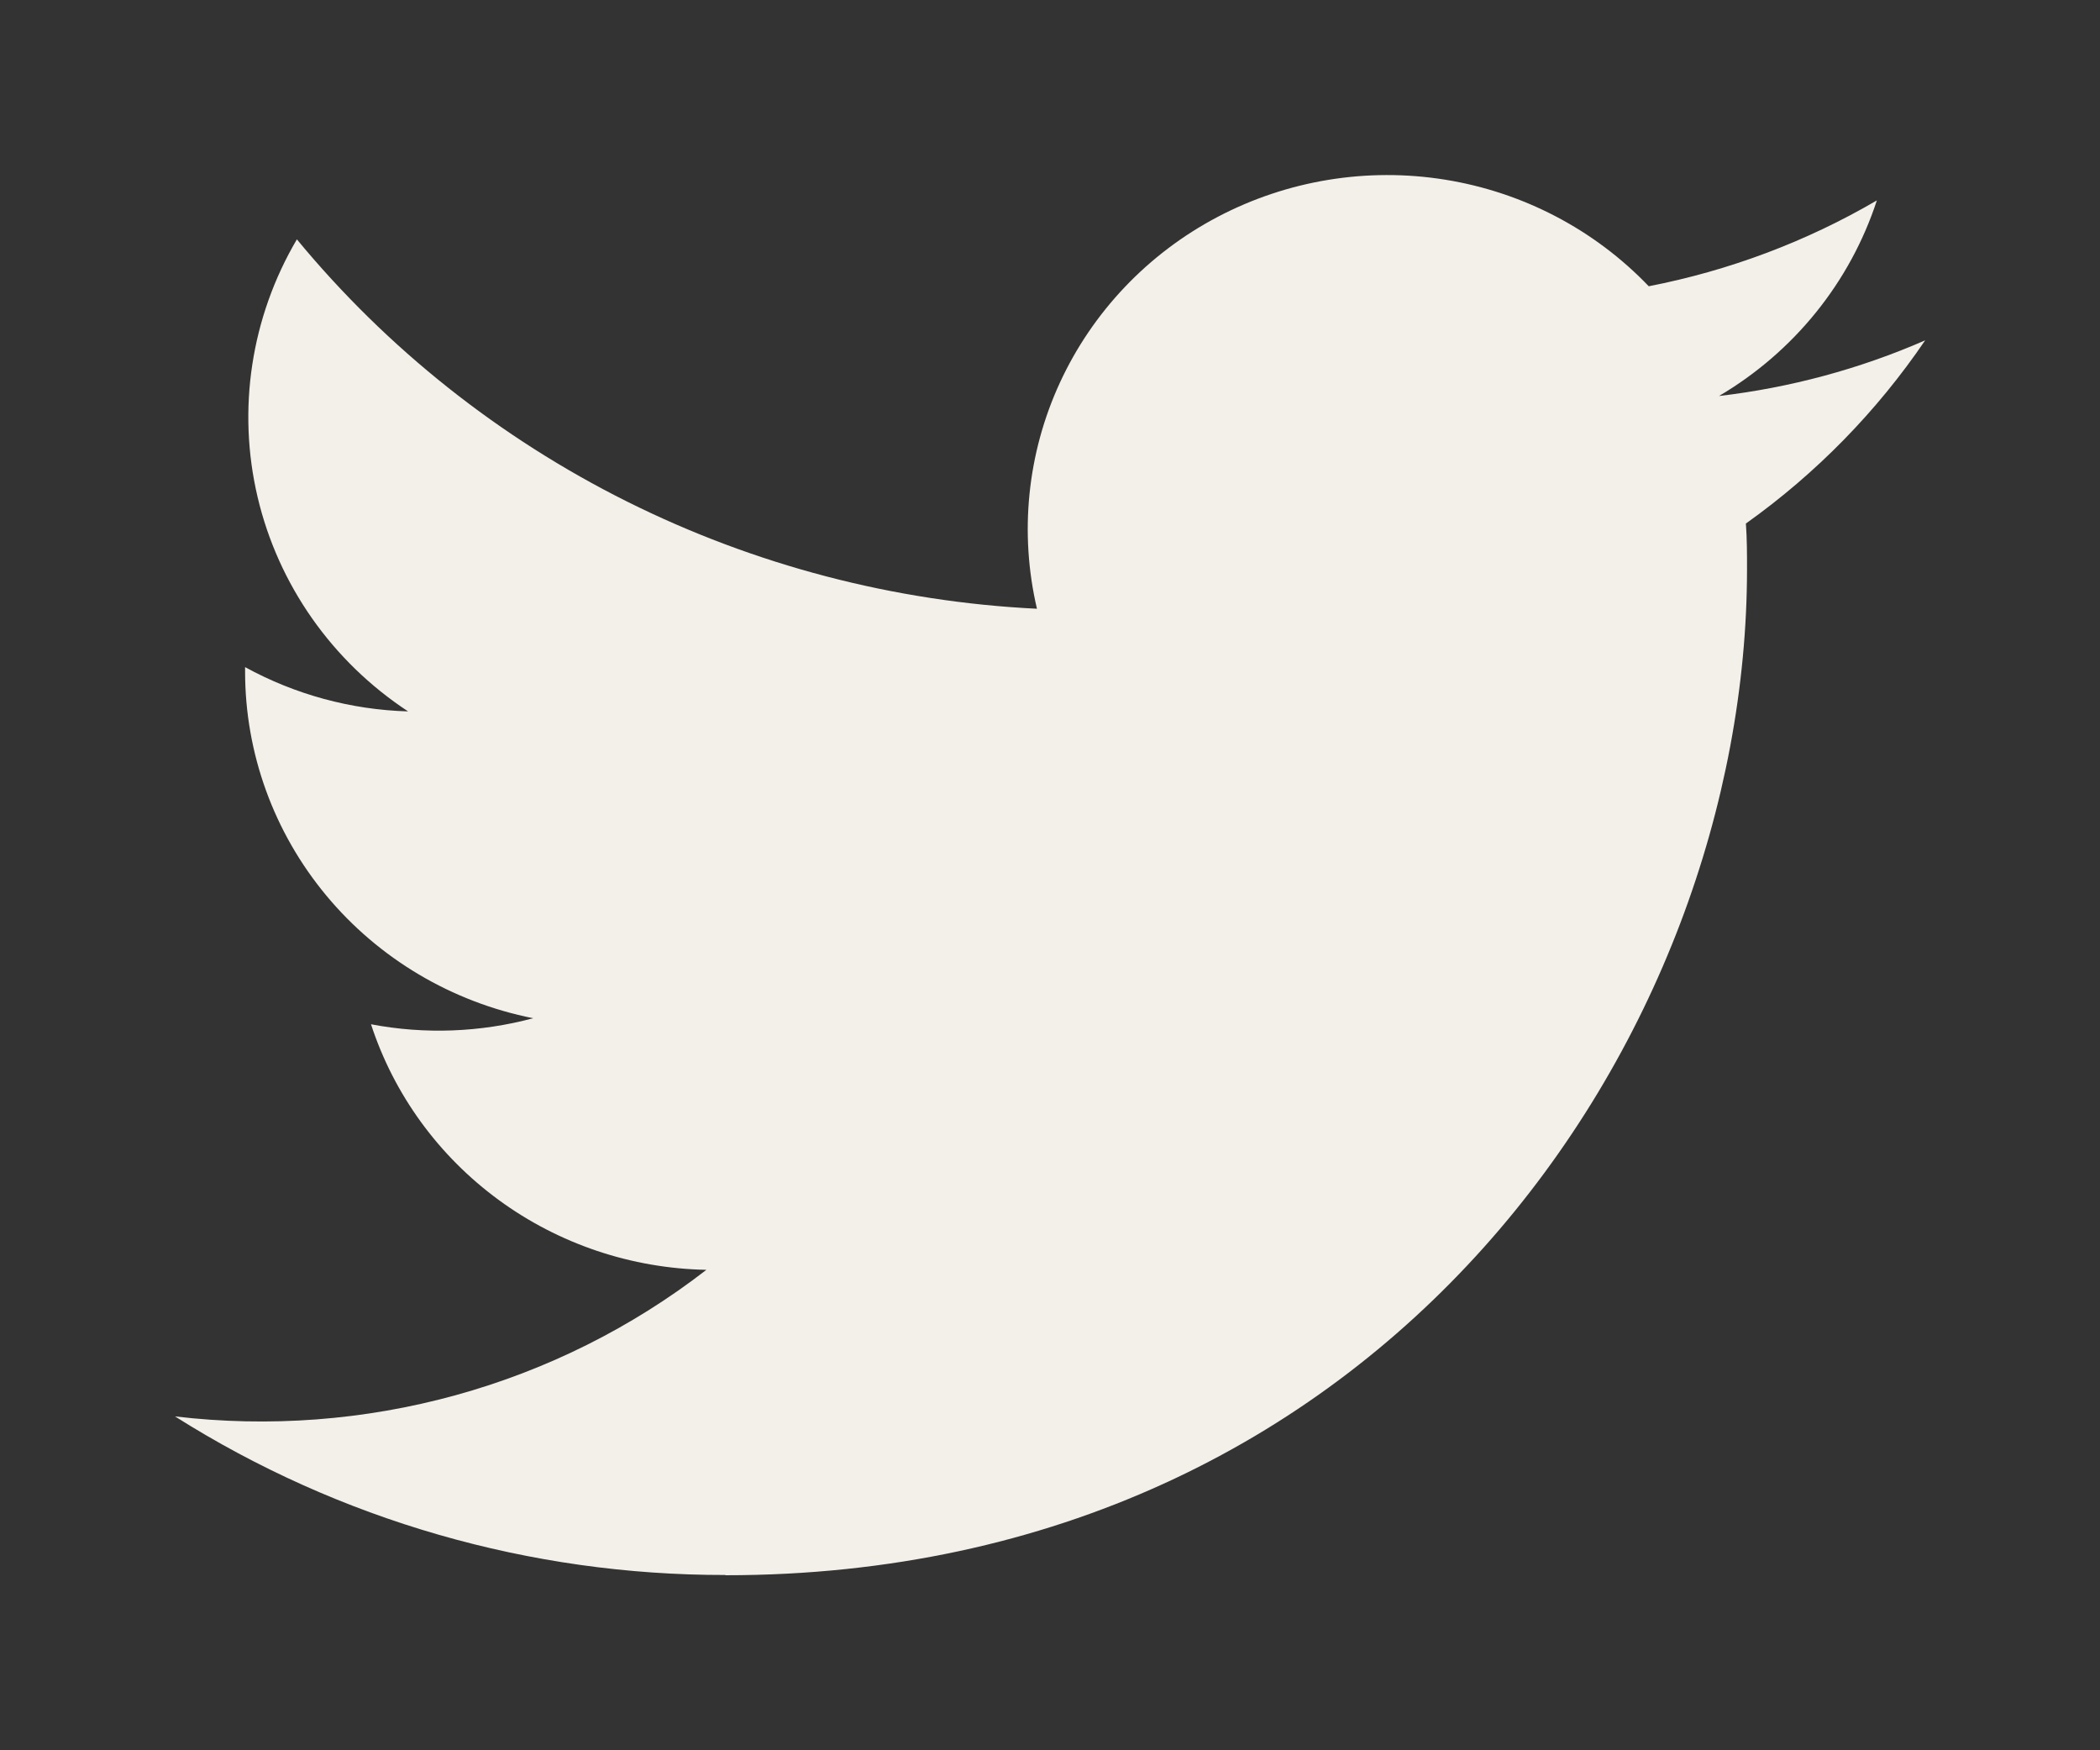 <svg width="24" height="20" fill="none" xmlns="http://www.w3.org/2000/svg"><rect width="100%" height="100%" fill="#333333" stroke="none"/><path d="M19.953 5.981c.013.173.013.347.013.522C19.965 11.843 15.837 18 8.29 18v-.003c-2.23.003-4.413-.626-6.29-1.812 1.074.127 2.164.045 3.206-.242 1.042-.287 2.016-.774 2.867-1.433-.856-.016-1.686-.295-2.373-.798-.687-.503-1.198-1.205-1.46-2.008.615.117 1.248.093 1.853-.069-.929-.185-1.764-.68-2.364-1.402-.6-.722-.928-1.626-.928-2.559v-.051c.571.313 1.209.487 1.863.506-.869-.571-1.484-1.447-1.72-2.449-.236-1.002-.075-2.055.449-2.945 1.03 1.248 2.316 2.269 3.773 2.996 1.457.727 3.053 1.145 4.685 1.225-.203-.866-.111-1.774.262-2.583.373-.809 1.006-1.475 1.802-1.894.796-.419 1.71-.569 2.6-.426.891.143 1.709.571 2.328 1.218.919-.179 1.801-.51 2.607-.981-.306.936-.947 1.73-1.804 2.235.813-.095 1.607-.309 2.356-.636-.551.811-1.244 1.52-2.047 2.092Z" fill="#F3EFE9"/></svg>